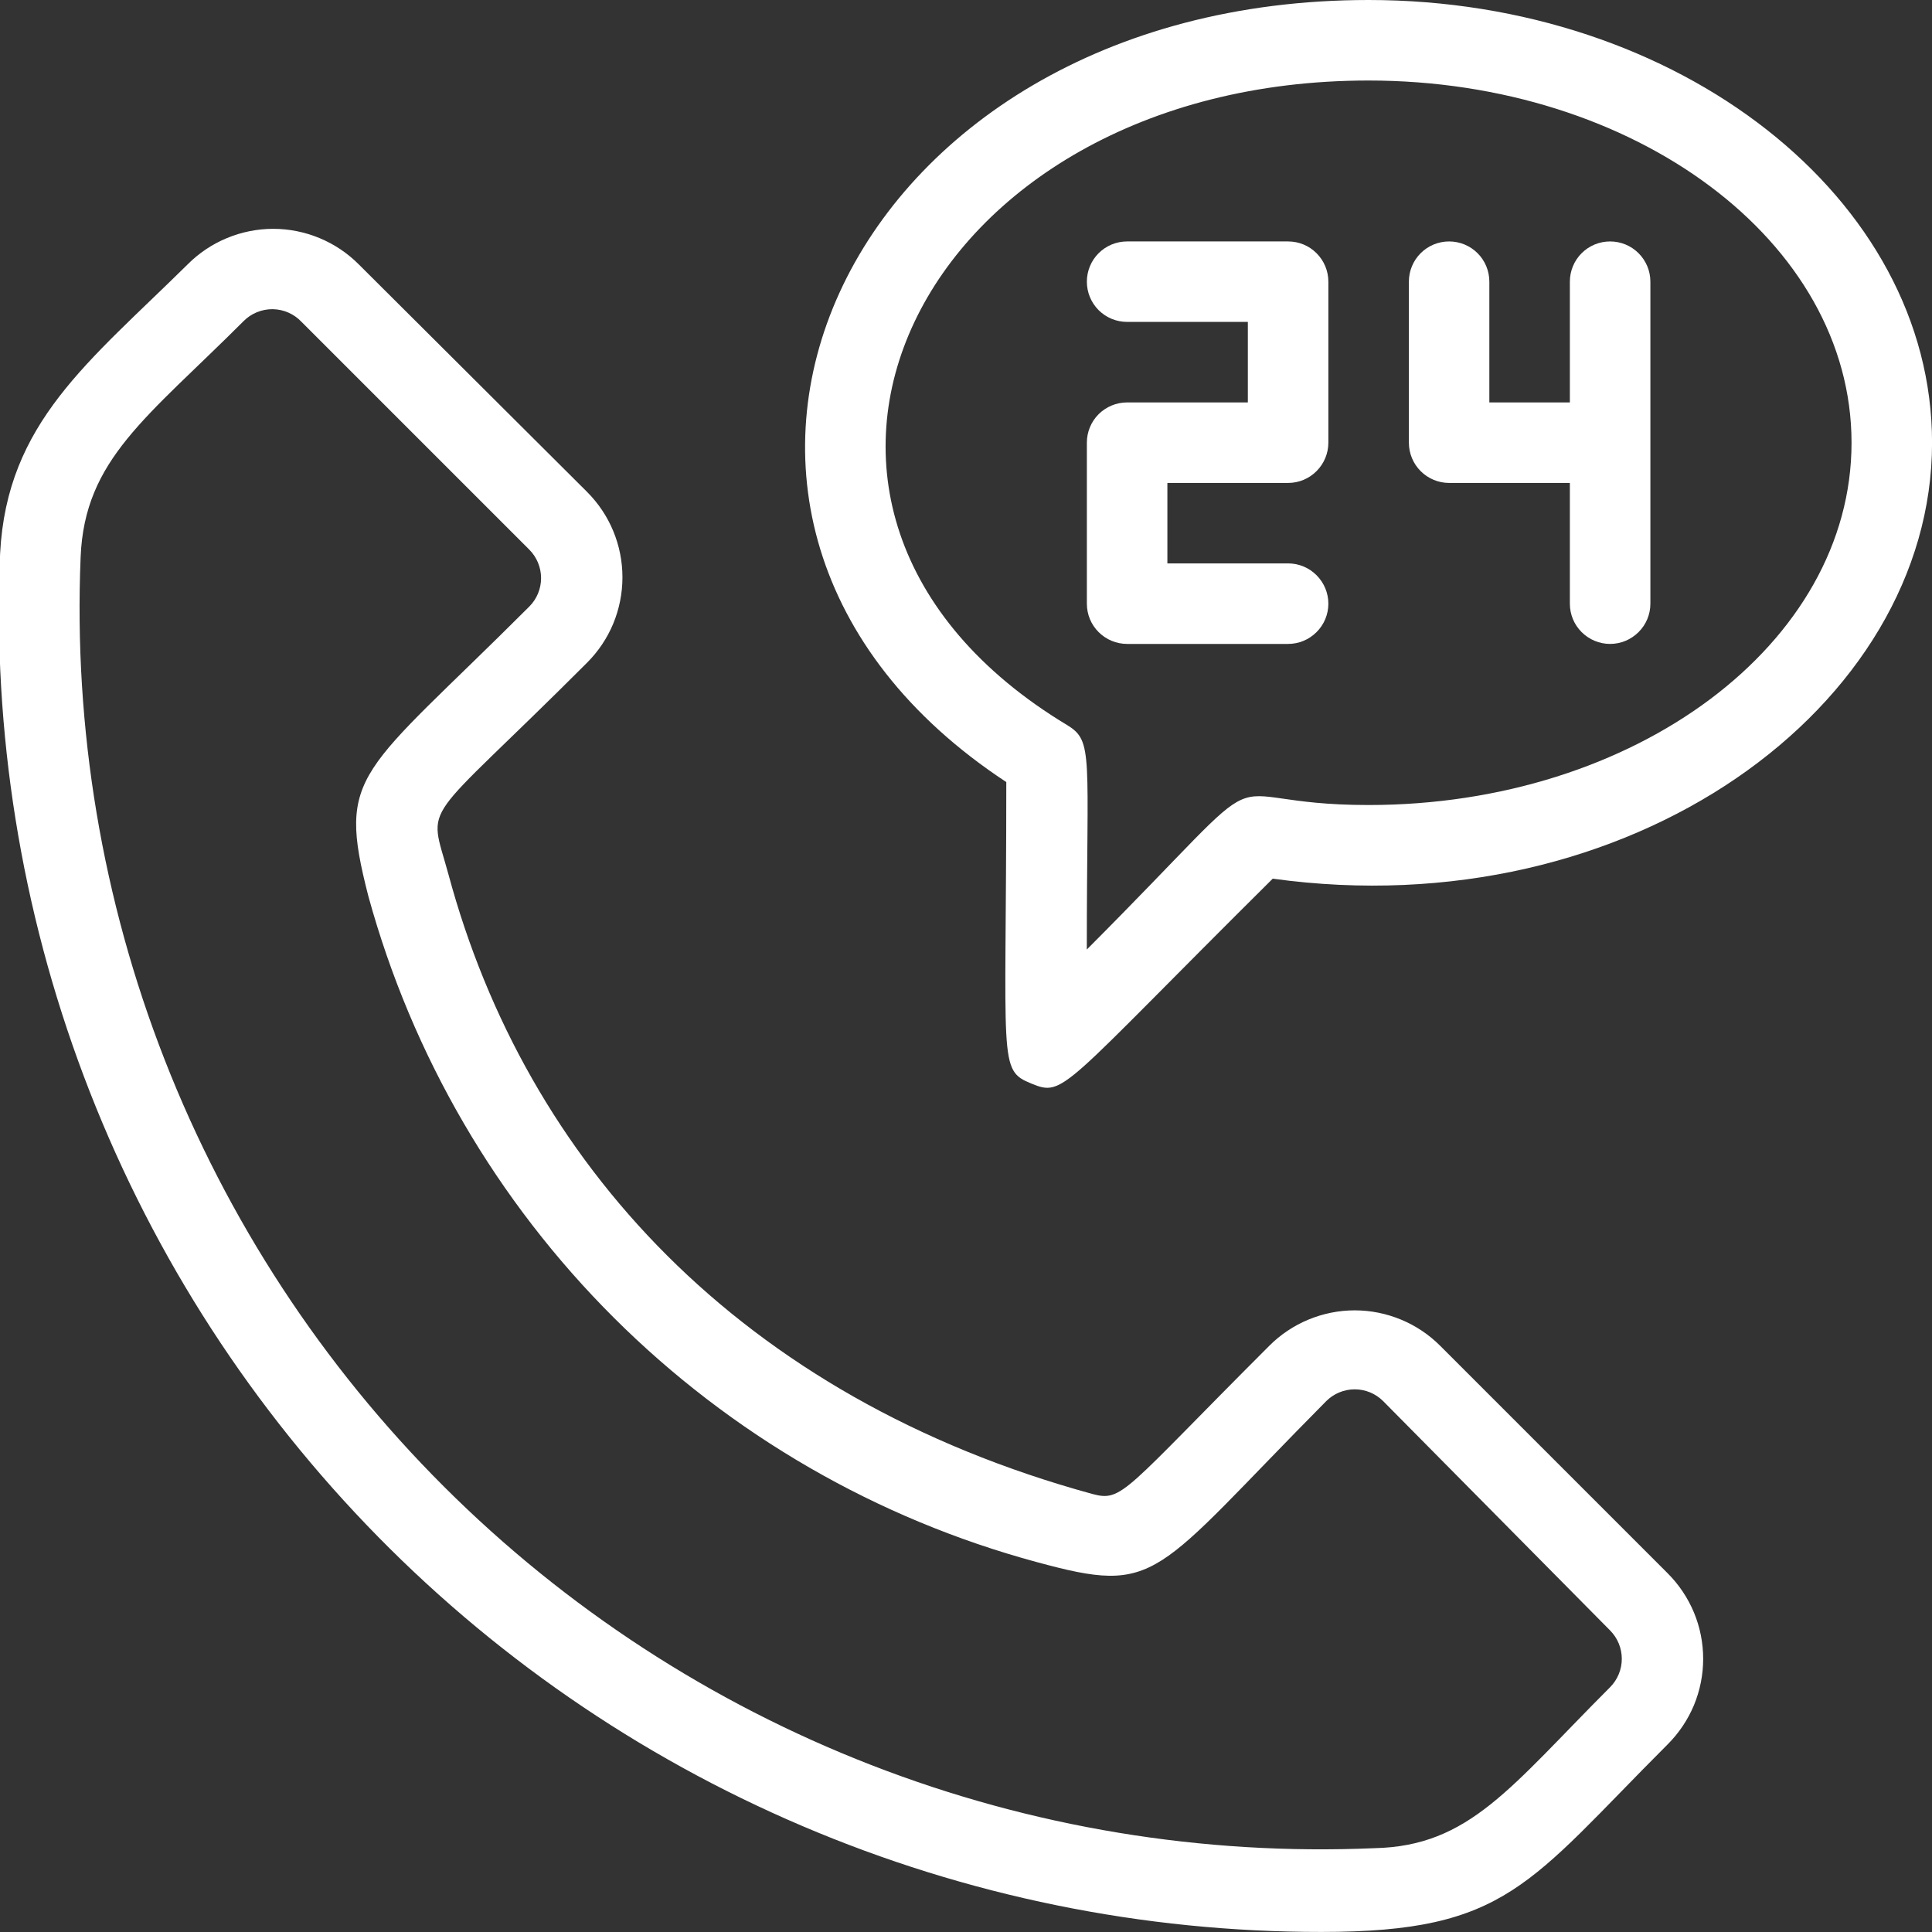 <svg width="34" height="34" viewBox="0 0 34 34" fill="none" xmlns="http://www.w3.org/2000/svg">
<rect x="0" y="0" width="34" height="34" fill="#333333" stroke="none"/>
<g clip-path="url(#clip0_9314_6135)">
<path d="M25.346 23.685C25.149 23.487 24.914 23.33 24.656 23.223C24.398 23.116 24.121 23.06 23.841 23.06C23.561 23.06 23.284 23.116 23.026 23.223C22.768 23.33 22.533 23.487 22.336 23.685C19.771 26.249 19.757 26.434 19.226 26.292C13.014 24.592 9.253 20.434 7.893 15.391C7.532 14.066 7.369 14.626 10.329 11.665C10.527 11.467 10.685 11.233 10.792 10.975C10.899 10.716 10.954 10.439 10.954 10.16C10.954 9.88 10.899 9.603 10.792 9.345C10.685 9.086 10.527 8.852 10.329 8.654L6.313 4.652C6.116 4.454 5.881 4.297 5.623 4.19C5.365 4.083 5.088 4.027 4.808 4.027C4.528 4.027 4.251 4.083 3.993 4.19C3.735 4.297 3.5 4.454 3.303 4.652C1.56 6.374 0.122 7.436 0.002 9.738C-0.133 12.875 0.369 16.007 1.477 18.945C2.585 21.884 4.276 24.567 6.449 26.834C8.622 29.101 11.231 30.904 14.12 32.135C17.009 33.367 20.116 34.001 23.256 33.999C26.522 33.999 26.897 33.149 29.348 30.698C29.546 30.5 29.703 30.266 29.811 30.008C29.918 29.749 29.973 29.472 29.973 29.193C29.973 28.913 29.918 28.636 29.811 28.378C29.703 28.119 29.546 27.885 29.348 27.687L25.346 23.685ZM28.335 29.692C26.579 31.449 25.863 32.49 24.184 32.525C21.164 32.655 18.149 32.157 15.331 31.061C12.513 29.966 9.953 28.298 7.813 26.162C5.673 24.026 4 21.469 2.899 18.653C1.798 15.837 1.294 12.823 1.419 9.802C1.489 8.081 2.587 7.351 4.287 5.651C4.354 5.583 4.434 5.53 4.522 5.494C4.611 5.458 4.705 5.44 4.8 5.441C4.896 5.443 4.99 5.463 5.077 5.502C5.164 5.54 5.242 5.596 5.307 5.665L9.316 9.674C9.448 9.807 9.522 9.987 9.522 10.174C9.522 10.361 9.448 10.54 9.316 10.673C6.334 13.655 5.917 13.577 6.483 15.773C7.254 18.581 8.744 21.138 10.806 23.193C12.868 25.248 15.431 26.729 18.241 27.489C20.402 28.077 20.267 27.758 23.341 24.656C23.474 24.524 23.654 24.45 23.841 24.45C24.028 24.45 24.207 24.524 24.34 24.656L28.335 28.693C28.467 28.826 28.541 29.005 28.541 29.193C28.541 29.38 28.467 29.559 28.335 29.692ZM27.627 4.957V7.082H26.21V4.957C26.21 4.769 26.136 4.589 26.003 4.456C25.87 4.323 25.69 4.249 25.502 4.249C25.314 4.249 25.134 4.323 25.001 4.456C24.868 4.589 24.794 4.769 24.794 4.957V7.79C24.794 7.978 24.868 8.158 25.001 8.291C25.134 8.424 25.314 8.499 25.502 8.499H27.627V10.624C27.627 10.812 27.701 10.992 27.834 11.124C27.967 11.257 28.147 11.332 28.335 11.332C28.523 11.332 28.703 11.257 28.836 11.124C28.969 10.992 29.044 10.812 29.044 10.624V4.957C29.044 4.769 28.969 4.589 28.836 4.456C28.703 4.323 28.523 4.249 28.335 4.249C28.147 4.249 27.967 4.323 27.834 4.456C27.701 4.589 27.627 4.769 27.627 4.957ZM22.669 4.249H19.835C19.647 4.249 19.467 4.323 19.334 4.456C19.201 4.589 19.127 4.769 19.127 4.957C19.127 5.145 19.201 5.325 19.334 5.458C19.467 5.591 19.647 5.665 19.835 5.665H21.96V7.082H19.835C19.647 7.082 19.467 7.157 19.334 7.289C19.201 7.422 19.127 7.602 19.127 7.79V10.624C19.127 10.812 19.201 10.992 19.334 11.124C19.467 11.257 19.647 11.332 19.835 11.332H22.669C22.857 11.332 23.037 11.257 23.169 11.124C23.302 10.992 23.377 10.812 23.377 10.624C23.377 10.436 23.302 10.256 23.169 10.123C23.037 9.99 22.857 9.915 22.669 9.915H20.544V8.499H22.669C22.857 8.499 23.037 8.424 23.169 8.291C23.302 8.158 23.377 7.978 23.377 7.79V4.957C23.377 4.769 23.302 4.589 23.169 4.456C23.037 4.323 22.857 4.249 22.669 4.249Z" fill="white"/>
<path d="M24.084 0C14.777 0 10.69 9.145 17.709 13.763C17.709 18.721 17.561 18.828 18.148 19.068C18.736 19.309 18.651 19.182 22.398 15.463C28.689 16.334 34.001 12.431 34.001 7.792C34.001 3.492 29.553 0 24.084 0ZM24.084 14.167C21.095 14.167 22.76 13.069 19.126 16.71C19.126 13.281 19.246 13.047 18.786 12.764C12.489 8.975 16.13 1.417 24.084 1.417C28.773 1.417 32.584 4.25 32.584 7.792C32.584 11.333 28.773 14.167 24.084 14.167Z" fill="white"/>
</g>
<defs>
<clipPath id="clip0_9314_6135">
<rect width="34" height="34" fill="white"/>
</clipPath>
</defs>
</svg>
